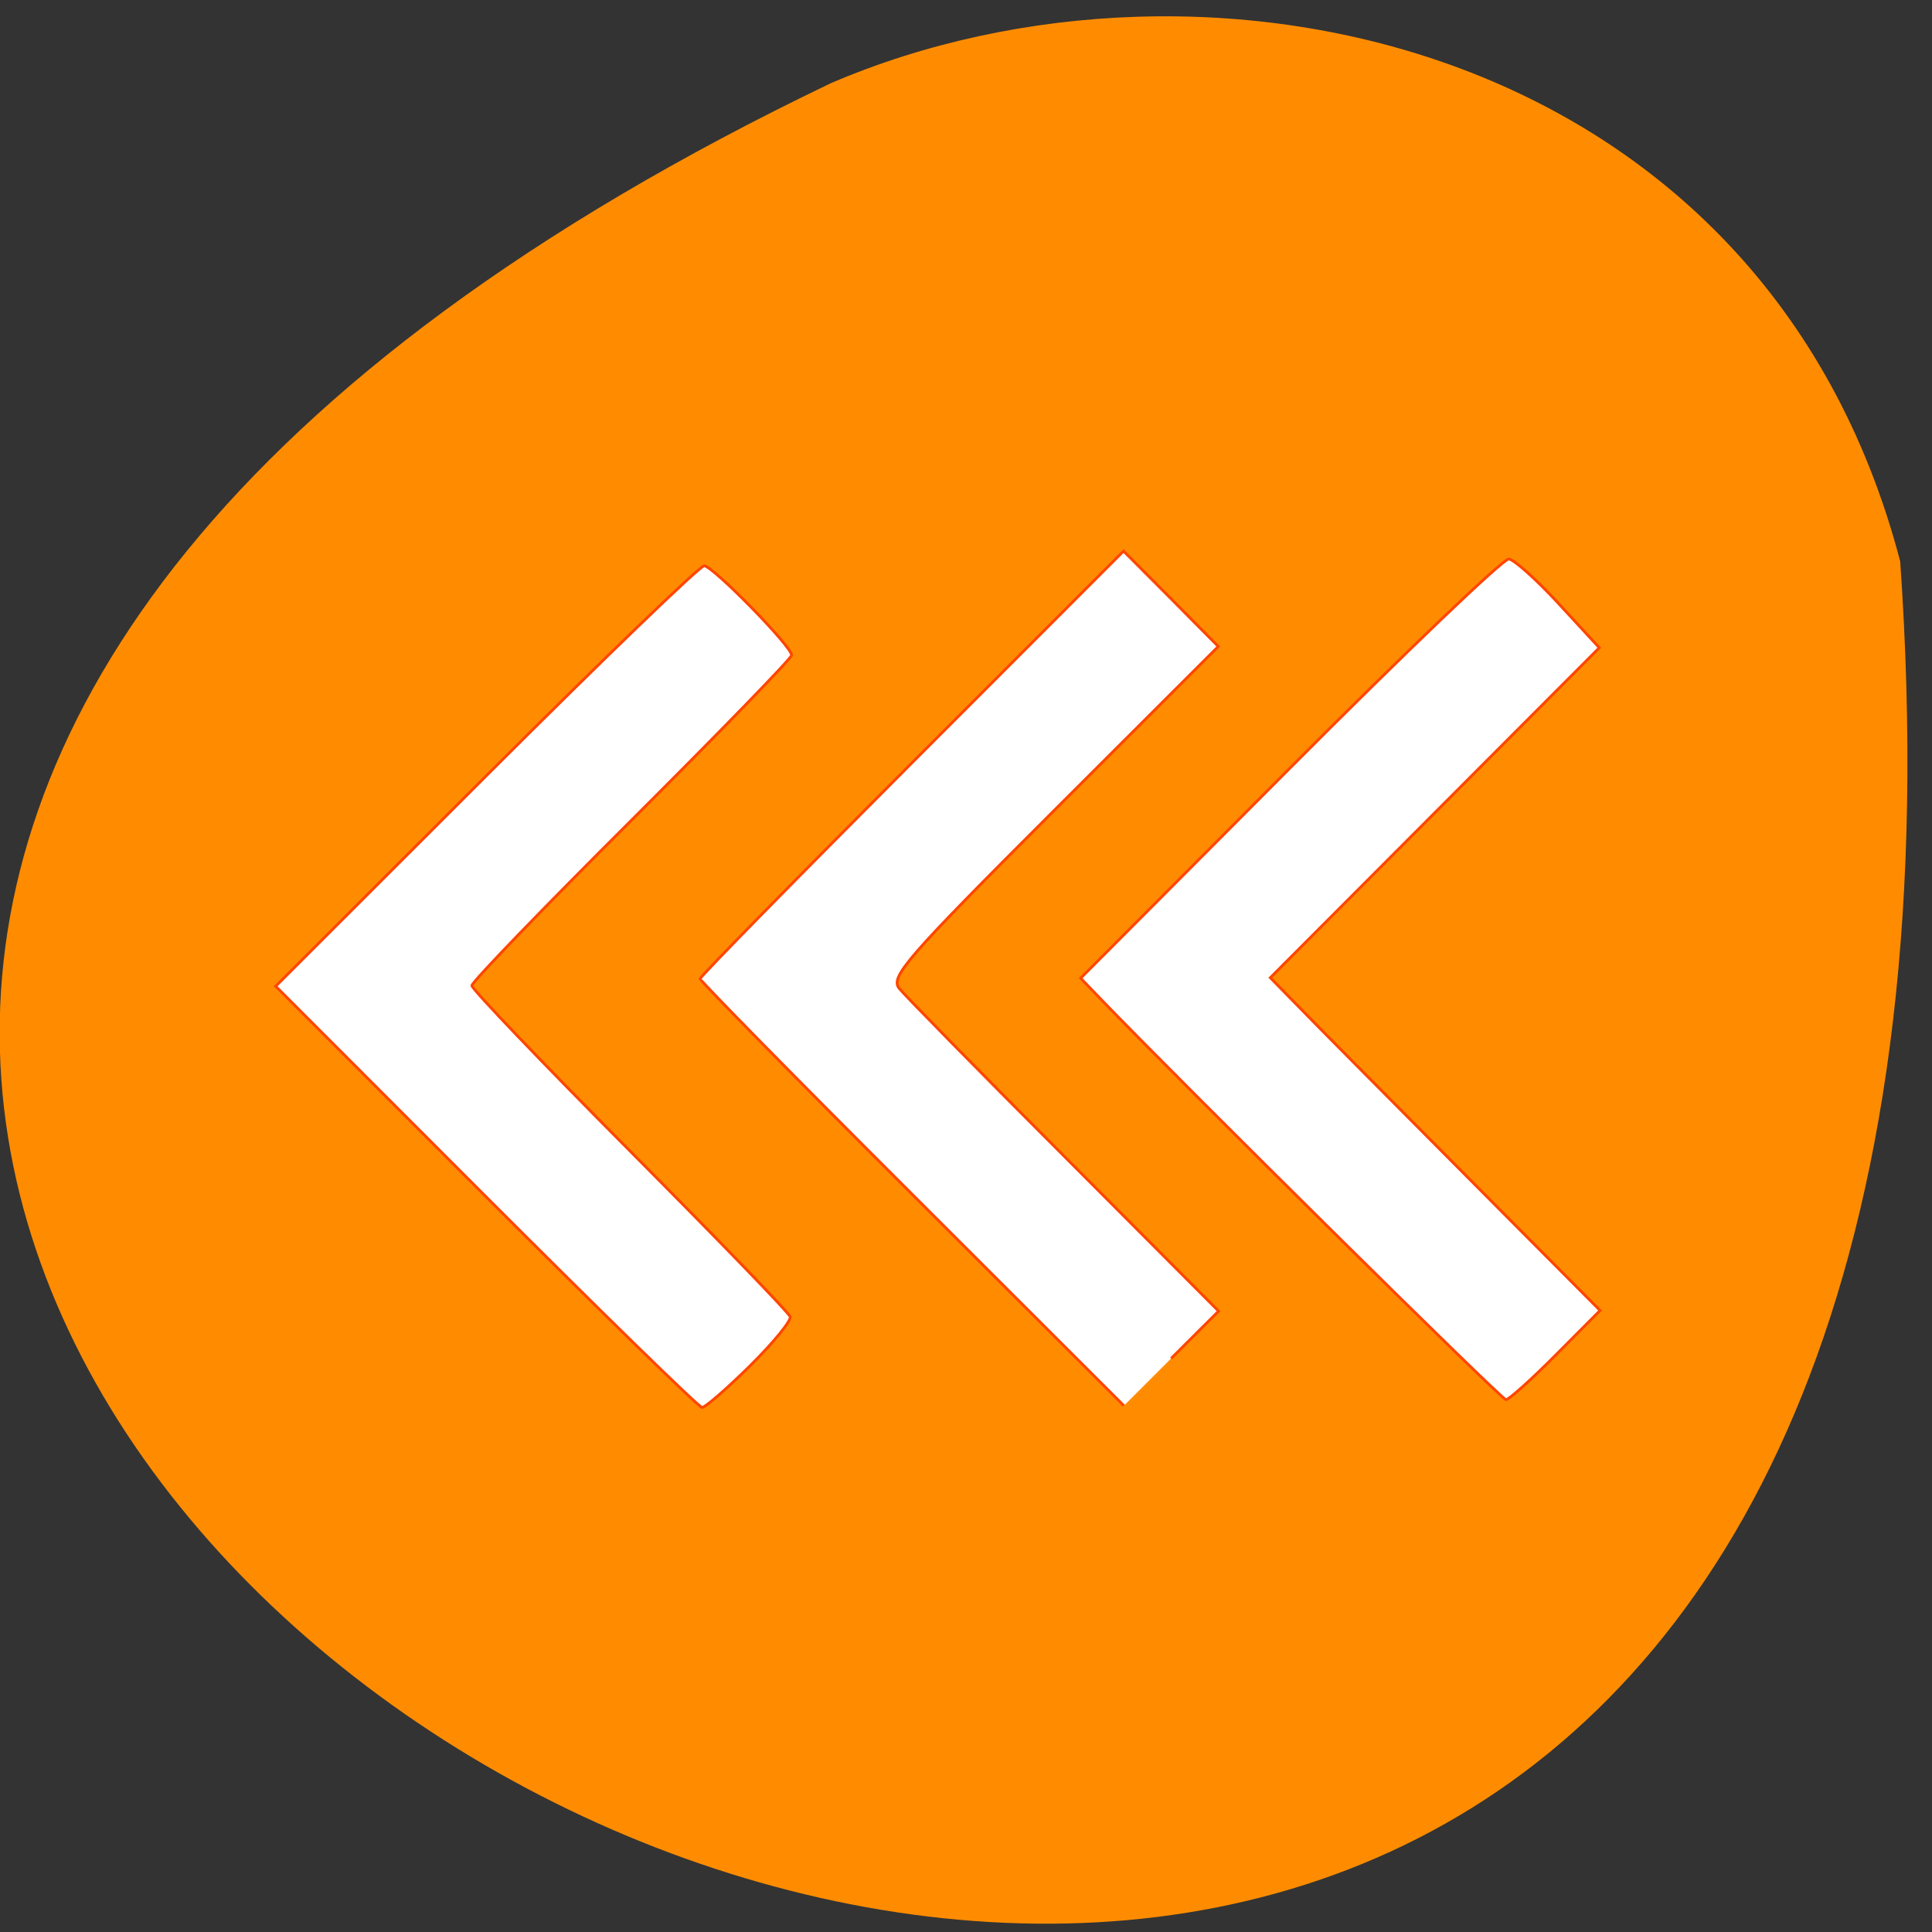 <svg xmlns="http://www.w3.org/2000/svg" viewBox="0 0 48 48"><rect x="0" y="0" width="48" height="48" fill="#333333" stroke="none"/><path d="m 47.21 13.949 c 4.746 68.15 -86.94 17.07 -26.566 -11.883 c 9.305 -3.992 23.18 -1.074 26.566 11.883" fill="#ff8c00"/><g fill="#fff" stroke="#ff4500" stroke-width="0.365" transform="scale(0.188)"><path d="m 205.58 179.08 l 5.875 -5.896 l -17.979 -18.08 c -9.875 -9.938 -19.688 -19.813 -21.771 -21.979 l -3.833 -3.917 l 21.75 -21.813 l 21.729 -21.792 l -5.354 -5.813 c -2.938 -3.188 -5.917 -5.854 -6.604 -5.917 c -0.708 -0.063 -13.729 12.375 -28.938 27.646 l -27.646 27.75 l 2.542 2.646 c 10.938 11.354 53.1 53.06 53.667 53.06 c 0.375 0 3.333 -2.646 6.563 -5.896"/><path d="m 154.77 179.52 l 6.271 -6.25 l -20.417 -20.479 c -11.25 -11.25 -21.04 -21.23 -21.792 -22.17 c -1.229 -1.521 0.979 -4.04 20.396 -23.438 l 21.771 -21.75 l -6.25 -6.313 l -6.271 -6.292 l -27.979 28 c -15.375 15.396 -27.979 28.23 -27.979 28.521 c 0 0.271 12.604 13.1 28 28.458 l 28 27.958"/><path d="m 99.15 180.46 c 3.083 -3.042 5.458 -5.958 5.271 -6.458 c -0.167 -0.521 -9.708 -10.375 -21.19 -21.917 c -11.479 -11.542 -20.875 -21.375 -20.875 -21.833 c 0 -0.479 9.521 -10.333 21.13 -21.896 c 11.604 -11.583 21.13 -21.375 21.13 -21.771 c 0 -1.167 -10.438 -11.813 -11.563 -11.813 c -0.563 0 -13.521 12.5 -28.813 27.771 l -27.813 27.792 l 27.813 27.833 c 15.292 15.292 28.13 27.833 28.542 27.833 c 0.417 0 3.292 -2.5 6.375 -5.542"/></g></svg>